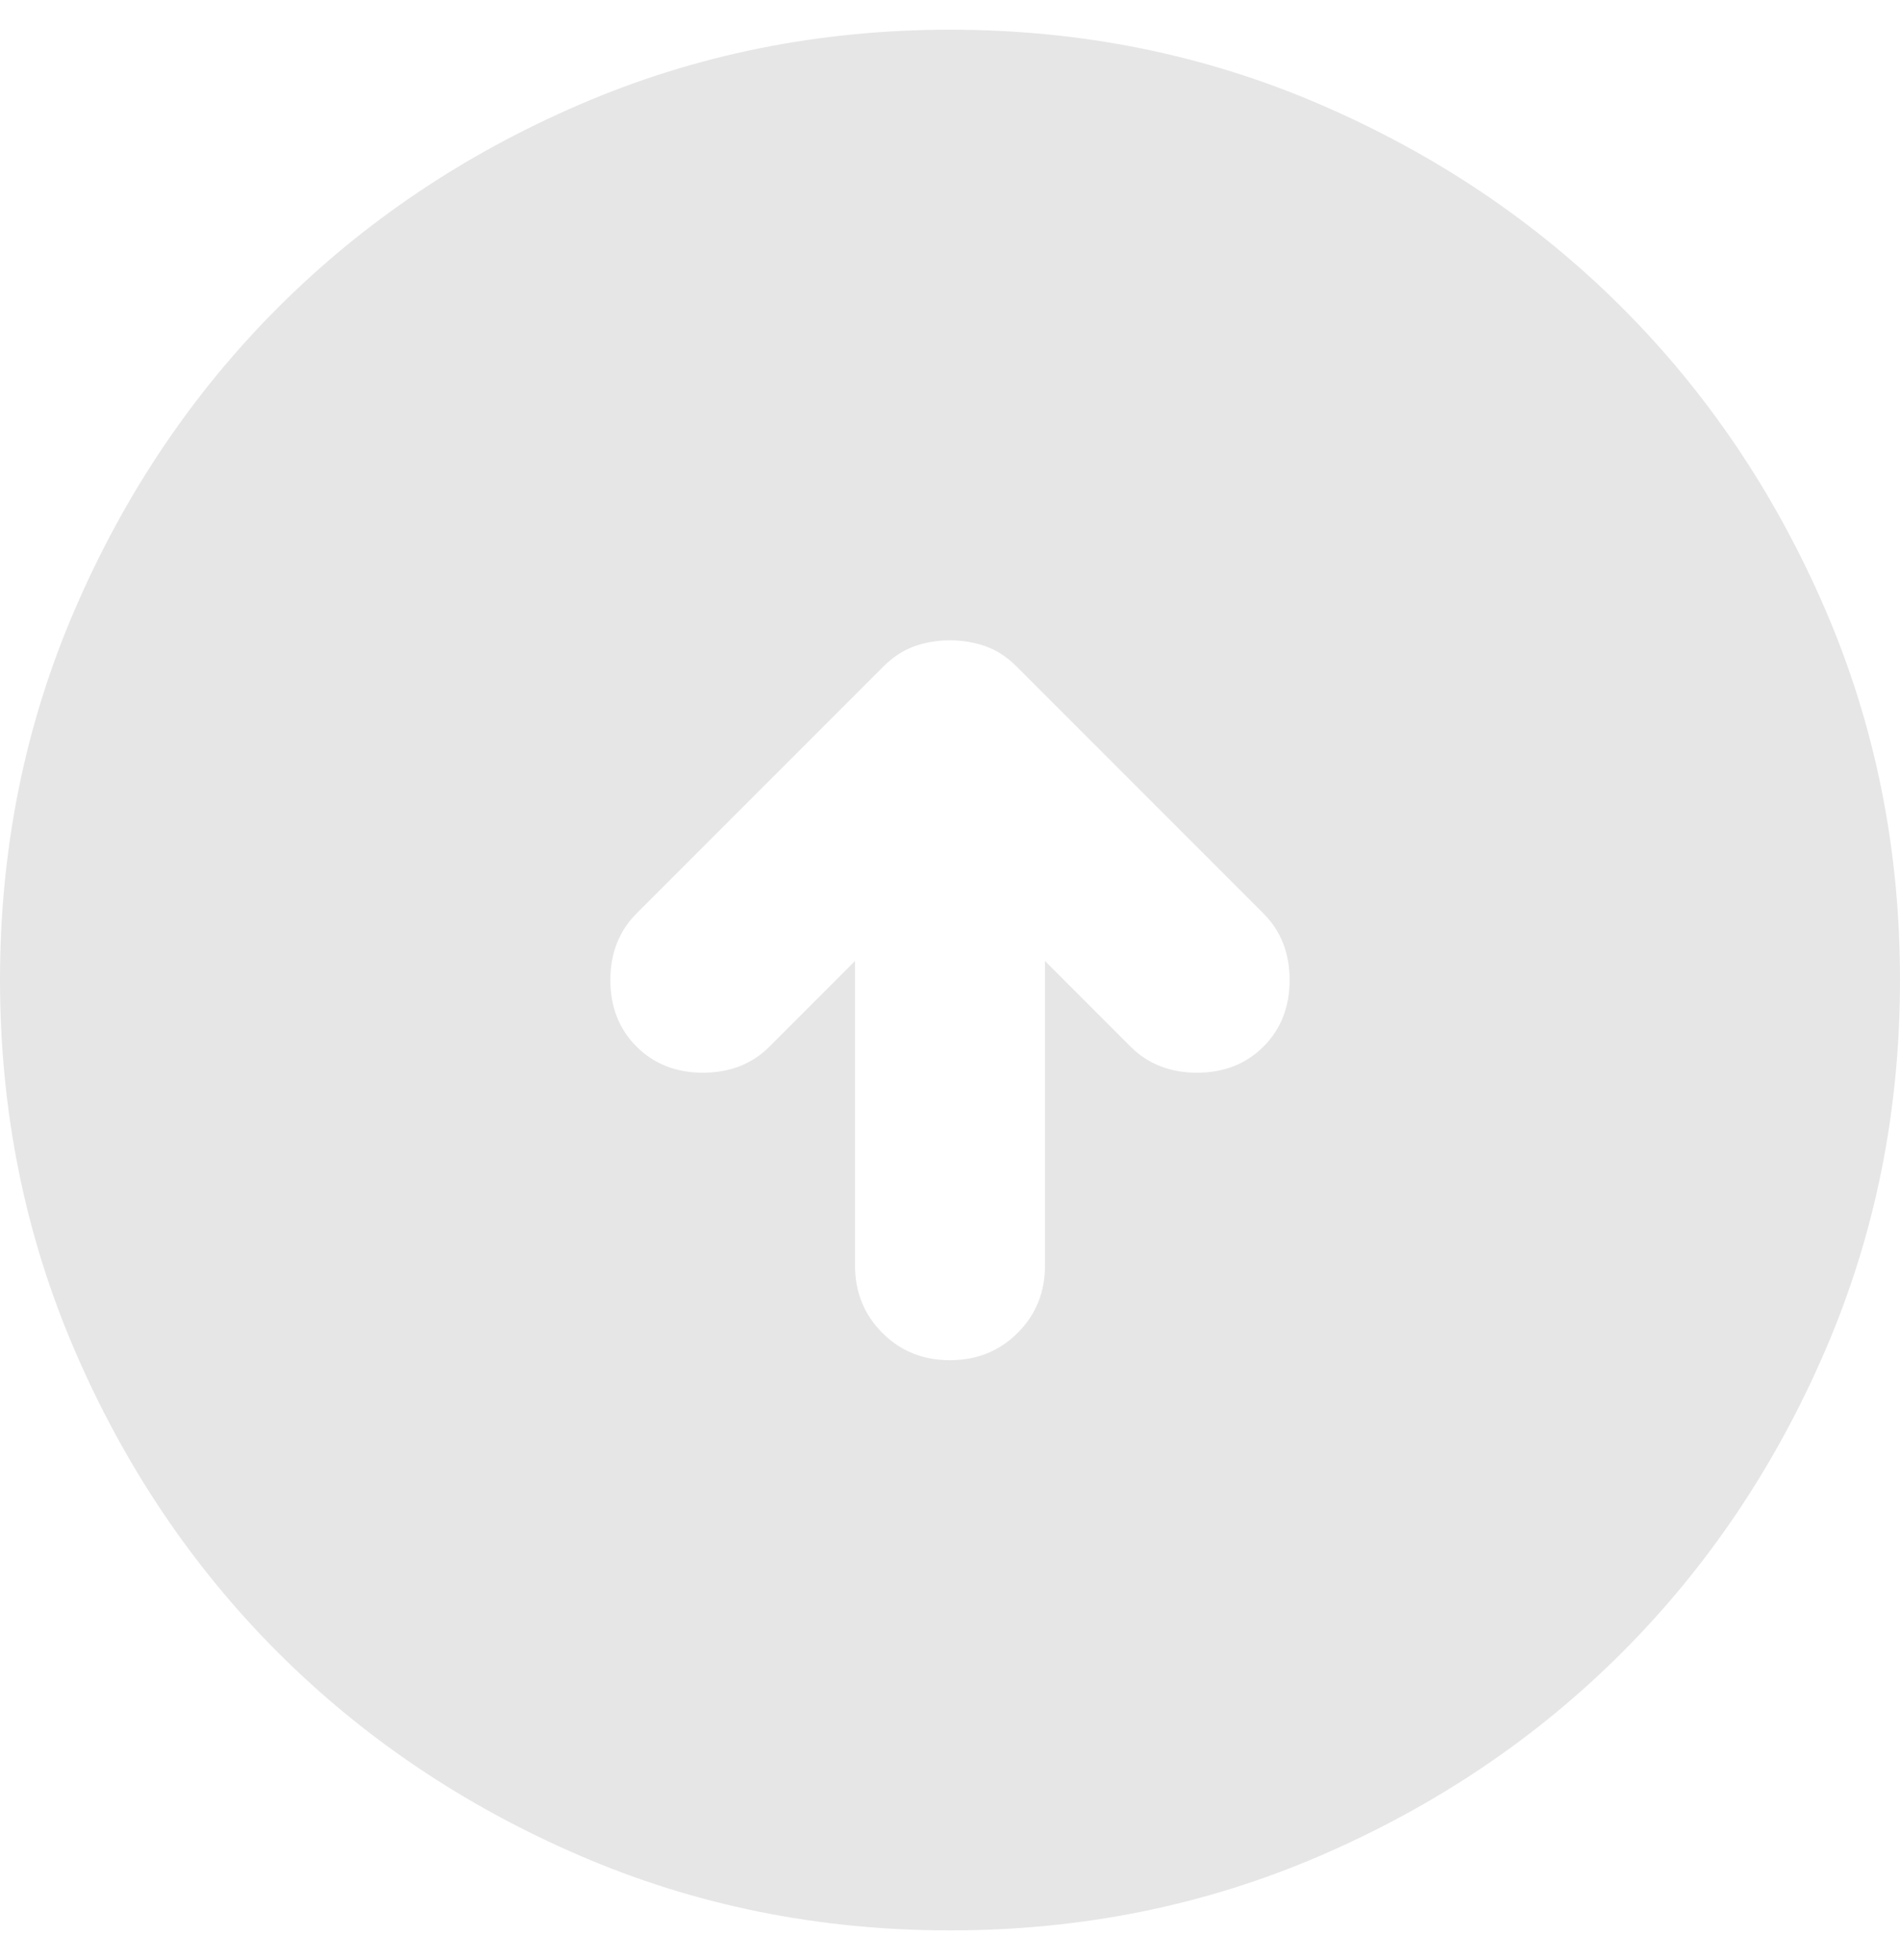 <svg width="32" height="33" viewBox="0 0 32 33" fill="none" xmlns="http://www.w3.org/2000/svg">
<path opacity="0.1" d="M16 22.9C16.453 22.9 16.834 22.746 17.141 22.439C17.448 22.132 17.601 21.752 17.6 21.3V16.18L19.04 17.62C19.333 17.913 19.707 18.06 20.16 18.06C20.613 18.06 20.987 17.913 21.28 17.62C21.573 17.327 21.72 16.953 21.72 16.5C21.72 16.047 21.573 15.673 21.28 15.38L17.12 11.22C16.96 11.06 16.787 10.947 16.6 10.881C16.413 10.815 16.213 10.781 16 10.78C15.787 10.78 15.587 10.814 15.4 10.881C15.213 10.948 15.04 11.061 14.88 11.22L10.72 15.38C10.427 15.673 10.28 16.047 10.28 16.5C10.28 16.953 10.427 17.327 10.72 17.62C11.013 17.913 11.387 18.06 11.84 18.06C12.293 18.06 12.667 17.913 12.96 17.62L14.4 16.18V21.3C14.4 21.753 14.554 22.134 14.861 22.441C15.168 22.748 15.548 22.901 16 22.9ZM16 32.5C13.787 32.5 11.707 32.08 9.76 31.239C7.813 30.399 6.12 29.259 4.68 27.82C3.24 26.38 2.1 24.687 1.261 22.74C0.421 20.793 0.001 18.713 0 16.5C0 14.287 0.42 12.207 1.261 10.26C2.101 8.313 3.241 6.62 4.68 5.18C6.12 3.74 7.813 2.6 9.76 1.761C11.707 0.921 13.787 0.501 16 0.5C18.213 0.5 20.293 0.92 22.24 1.761C24.187 2.601 25.88 3.741 27.32 5.18C28.76 6.62 29.9 8.313 30.741 10.26C31.581 12.207 32.001 14.287 32 16.5C32 18.713 31.58 20.793 30.739 22.74C29.899 24.687 28.759 26.38 27.32 27.82C25.88 29.26 24.187 30.4 22.24 31.241C20.293 32.081 18.213 32.501 16 32.5Z" fill="currentColor"/>
</svg>
